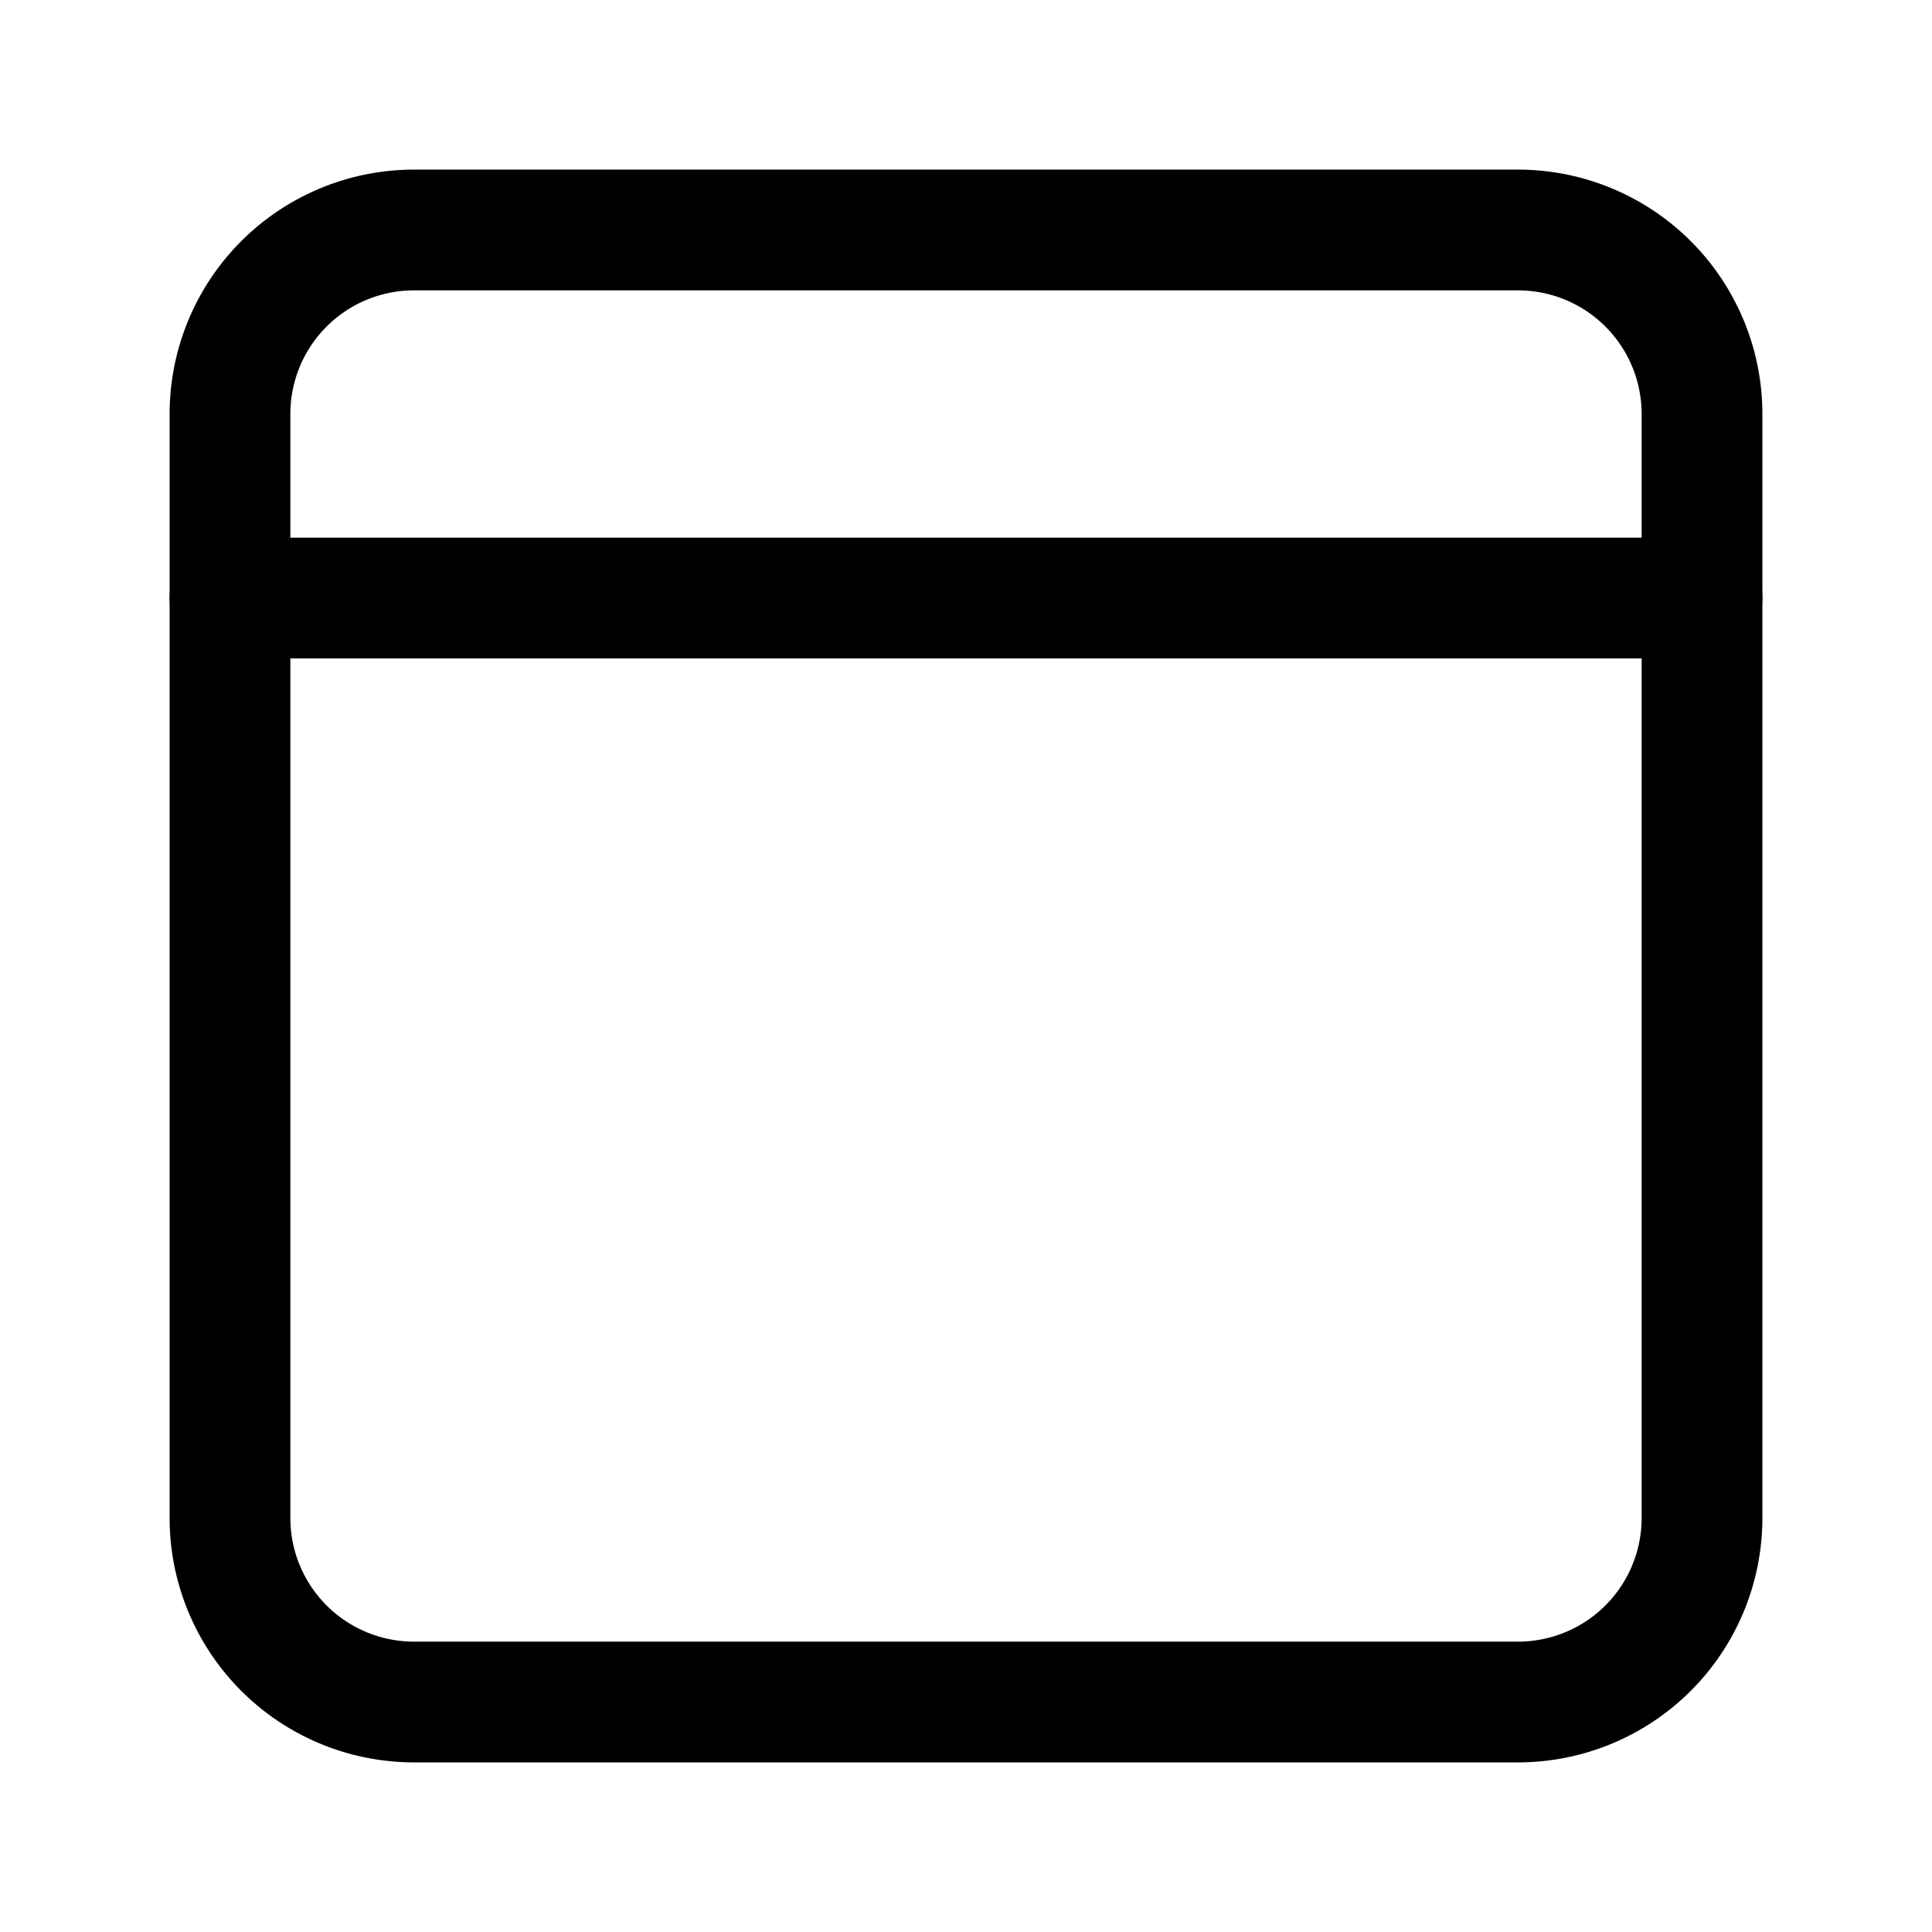 <svg width="46" height="46" fill="none" stroke="currentColor" stroke-linecap="round" stroke-linejoin="round" stroke-width="1.5" viewBox="0 0 24 24" xmlns="http://www.w3.org/2000/svg">
  <path d="M5.143 2.857h13.714a2.286 2.286 0 0 1 2.286 2.286v13.714a2.286 2.286 0 0 1-2.286 2.286H5.143a2.286 2.286 0 0 1-2.286-2.286V5.143a2.286 2.286 0 0 1 2.286-2.286Z" clip-rule="evenodd"></path>
  <path d="M2.857 7.429h18.286"></path>
</svg>